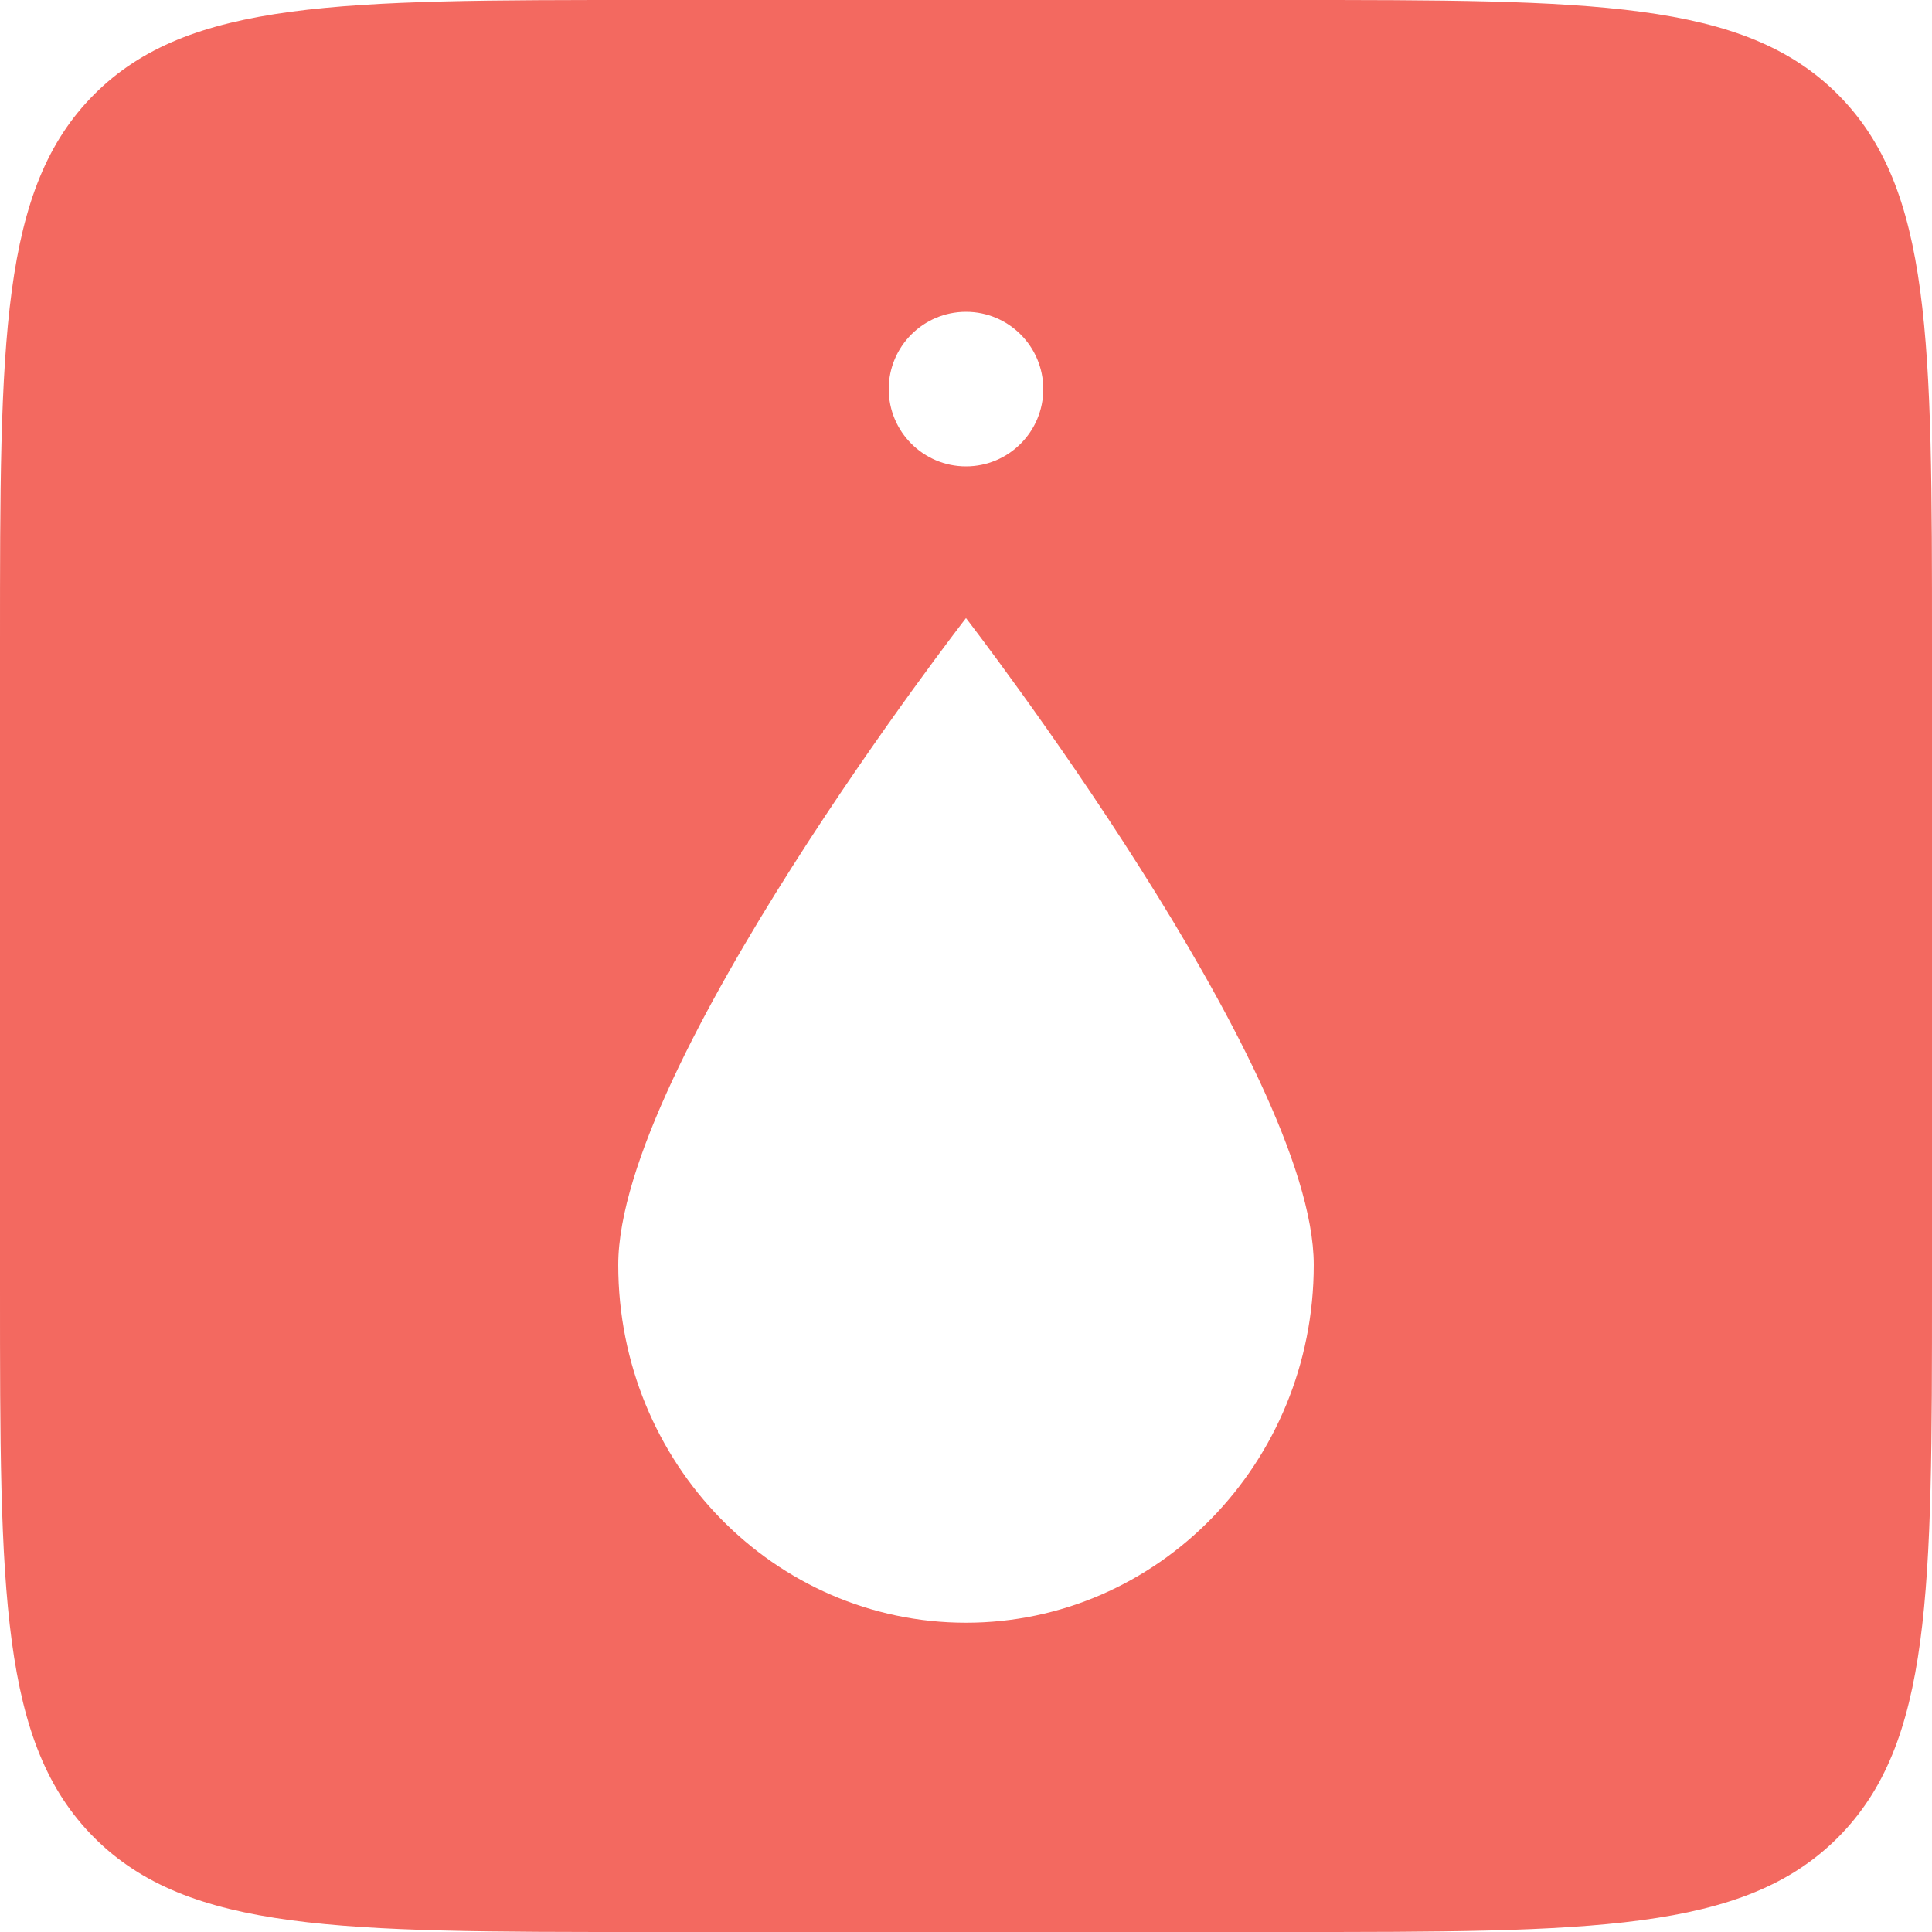<svg width="25" height="25" viewBox="0 0 25 25" fill="none" xmlns="http://www.w3.org/2000/svg">
<path fill-rule="evenodd" clip-rule="evenodd" d="M0 8.333C0 4.405 0 2.441 1.22 1.22C2.441 0 4.405 0 8.333 0H16.667C20.595 0 22.559 0 23.78 1.22C25 2.441 25 4.405 25 8.333V16.667C25 20.595 25 22.559 23.78 23.78C22.559 25 20.595 25 16.667 25H8.333C4.405 25 2.441 25 1.22 23.78C0 22.559 0 20.595 0 16.667V8.333ZM17 16.367C17 18.94 14.974 20.998 12.5 20.998C10.026 20.998 8 18.94 8 16.367C8 13.794 12.5 7.998 12.5 7.998C12.5 7.998 17 13.821 17 16.367ZM12.5 6.035C13.052 6.035 13.5 5.587 13.5 5.035C13.5 4.483 13.052 4.035 12.5 4.035C11.948 4.035 11.5 4.483 11.5 5.035C11.5 5.587 11.948 6.035 12.5 6.035Z" fill="#F36960"/>
</svg>
